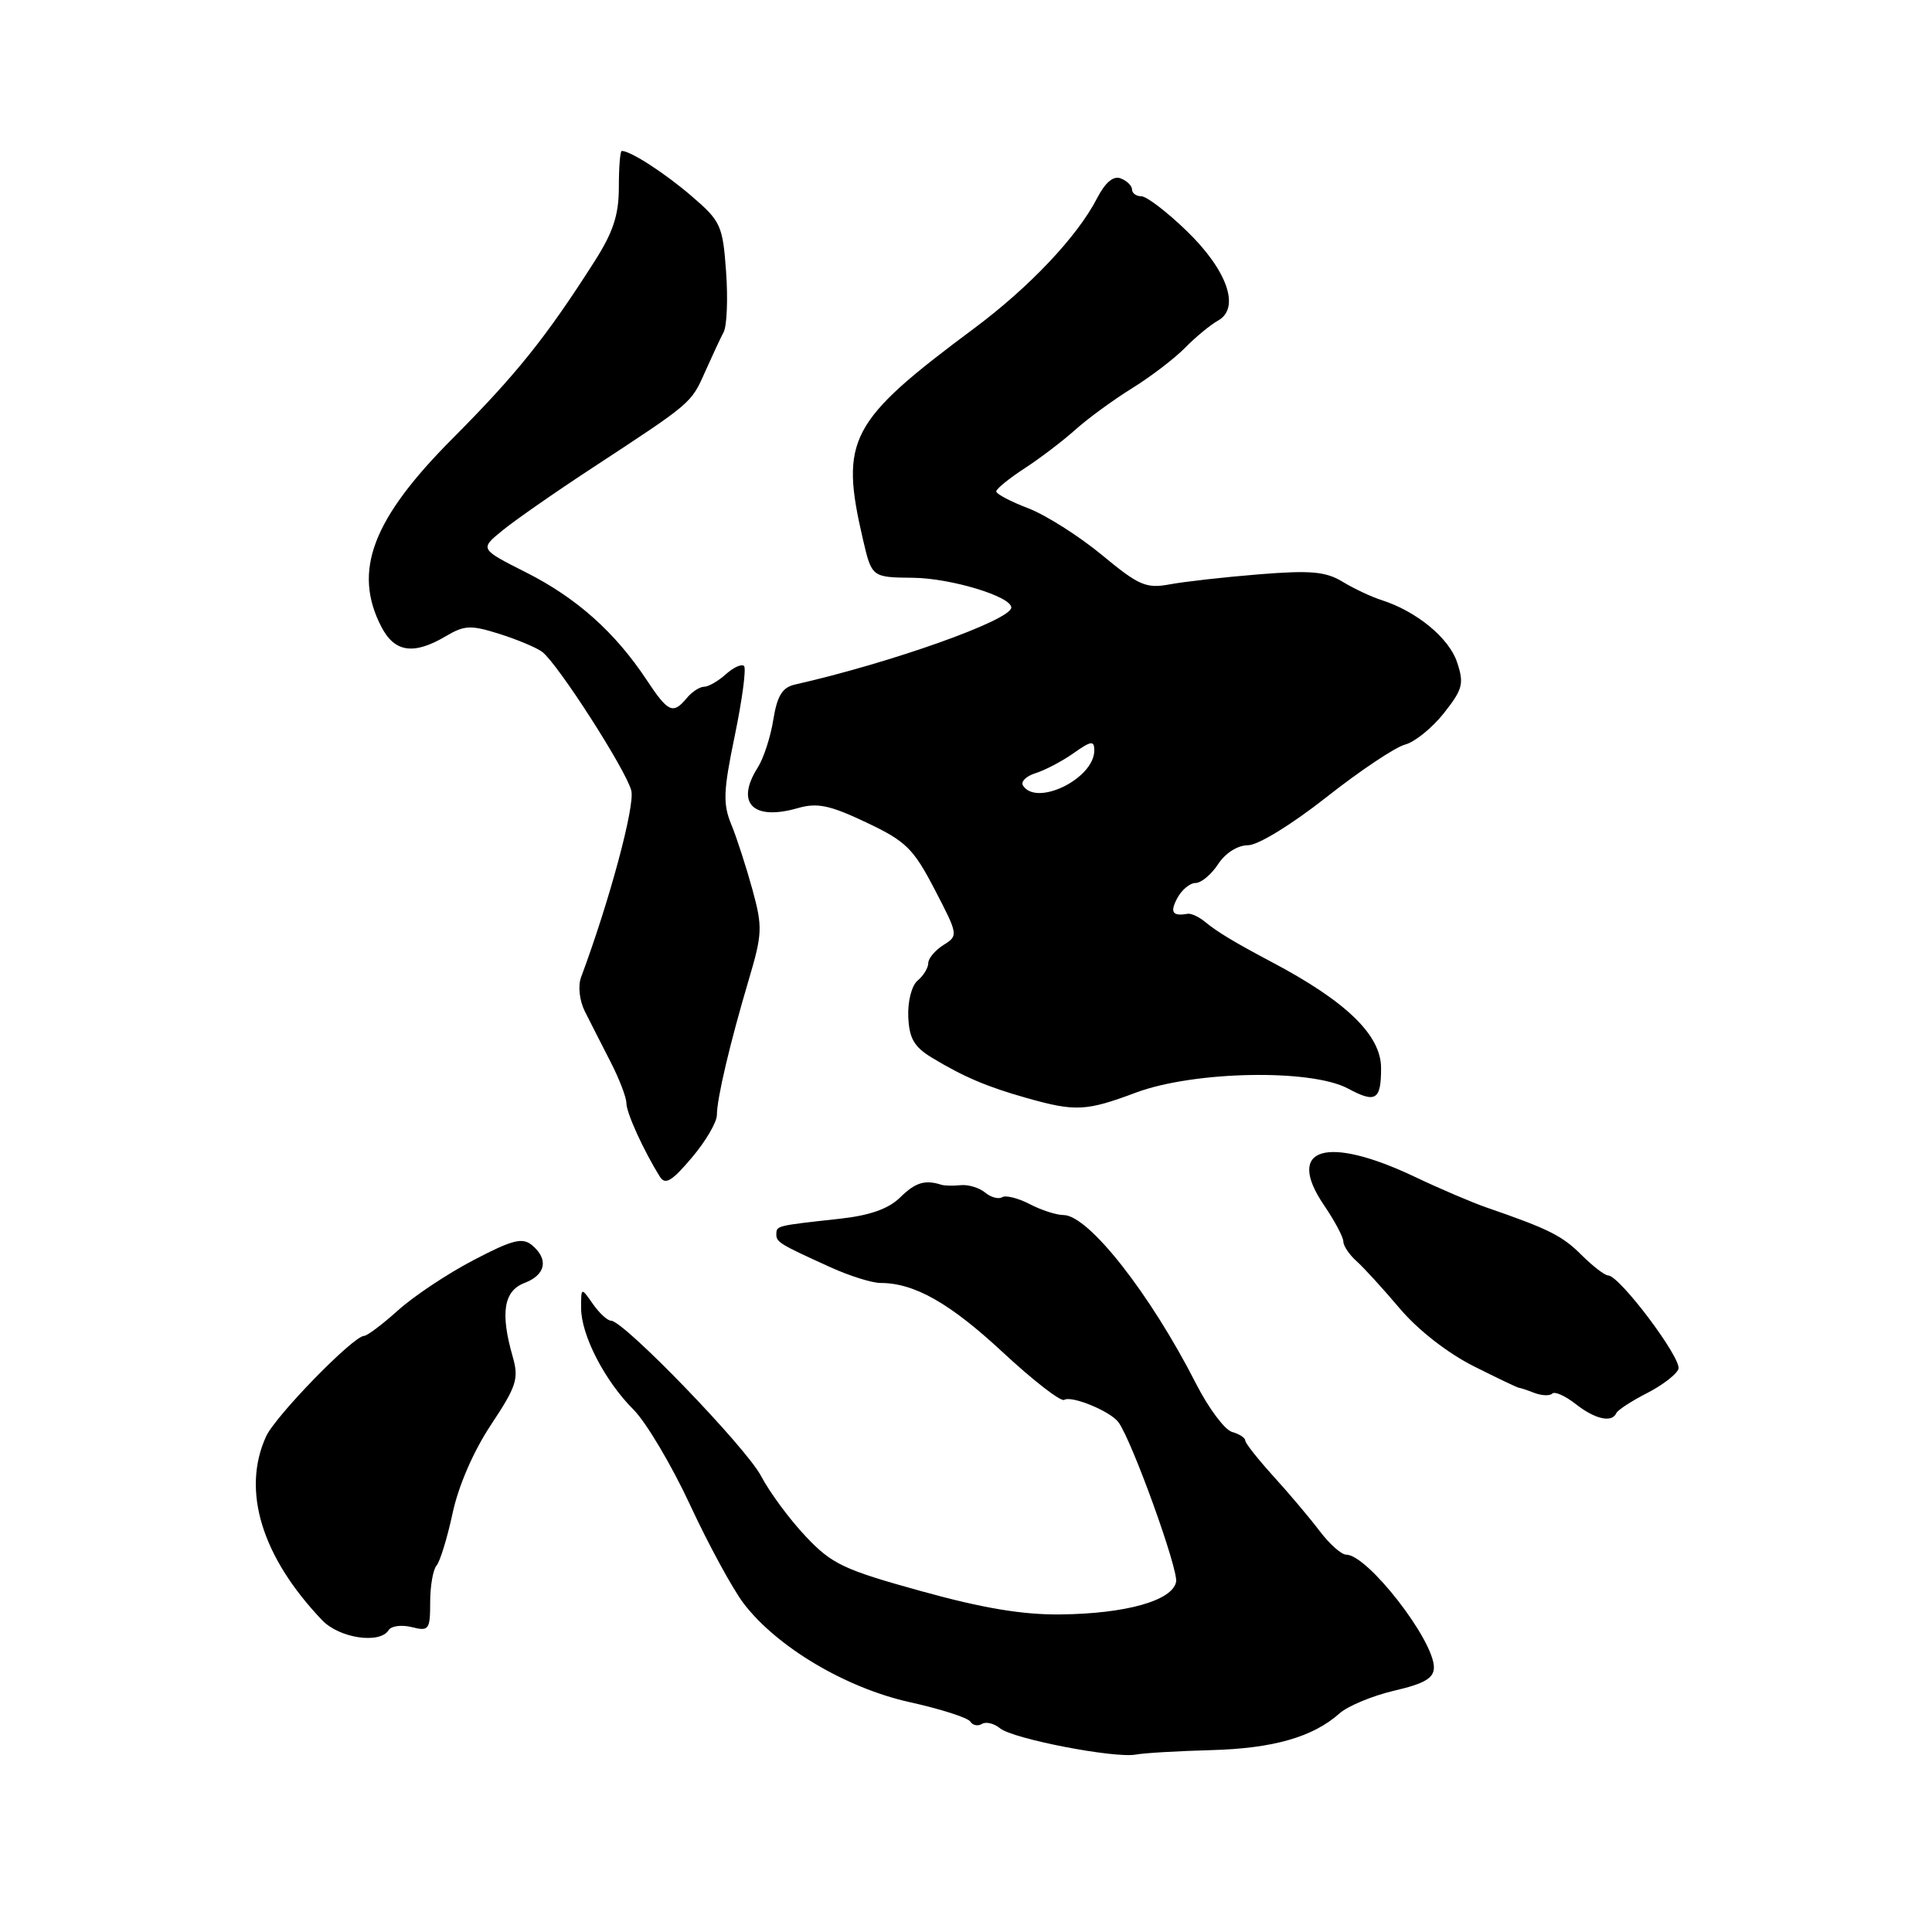 <?xml version="1.0" encoding="UTF-8" standalone="no"?>
<!DOCTYPE svg PUBLIC "-//W3C//DTD SVG 1.1//EN" "http://www.w3.org/Graphics/SVG/1.1/DTD/svg11.dtd" >
<svg xmlns="http://www.w3.org/2000/svg" xmlns:xlink="http://www.w3.org/1999/xlink" version="1.1" viewBox="0 0 256 256">
 <g >
 <path fill="currentColor"
d=" M 160.50 231.90 C 168.70 231.68 173.97 230.17 177.50 227.03 C 178.60 226.05 181.86 224.70 184.75 224.02 C 188.76 223.09 190.00 222.36 190.00 220.94 C 190.00 217.31 181.21 206.00 178.38 206.00 C 177.74 206.00 176.16 204.59 174.86 202.87 C 173.56 201.15 170.81 197.89 168.75 195.63 C 166.69 193.36 165.00 191.22 165.00 190.87 C 165.00 190.52 164.21 190.01 163.25 189.74 C 162.29 189.47 160.15 186.61 158.50 183.38 C 152.41 171.42 144.22 161.00 140.92 161.00 C 139.99 161.00 137.97 160.35 136.44 159.55 C 134.90 158.75 133.25 158.34 132.78 158.64 C 132.30 158.93 131.28 158.65 130.52 158.01 C 129.75 157.38 128.30 156.94 127.31 157.04 C 126.31 157.15 125.16 157.12 124.75 156.99 C 122.56 156.29 121.29 156.68 119.28 158.66 C 117.75 160.17 115.28 161.05 111.28 161.49 C 102.89 162.41 102.90 162.41 102.87 163.50 C 102.84 164.59 103.26 164.84 110.07 167.93 C 112.58 169.07 115.55 170.00 116.67 170.00 C 121.16 170.00 125.85 172.66 132.85 179.16 C 136.89 182.92 140.57 185.77 141.02 185.49 C 142.01 184.88 147.20 187.03 148.22 188.48 C 150.06 191.07 156.15 207.97 155.84 209.60 C 155.36 212.09 149.19 213.83 140.50 213.92 C 135.52 213.98 130.19 213.09 122.05 210.83 C 111.78 207.99 110.22 207.25 106.76 203.58 C 104.64 201.34 101.98 197.74 100.85 195.59 C 98.84 191.76 82.65 175.00 80.97 175.00 C 80.50 175.00 79.41 174.00 78.56 172.78 C 77.00 170.55 77.00 170.55 77.00 173.32 C 77.00 176.91 80.13 182.98 83.96 186.80 C 85.62 188.47 88.99 194.14 91.43 199.39 C 93.87 204.65 97.07 210.53 98.54 212.47 C 102.95 218.24 112.04 223.65 120.52 225.54 C 124.64 226.45 128.26 227.61 128.57 228.12 C 128.88 228.62 129.58 228.76 130.11 228.43 C 130.65 228.10 131.72 228.36 132.50 229.00 C 134.19 230.41 147.66 233.01 150.50 232.49 C 151.60 232.28 156.10 232.02 160.50 231.90 Z  M 51.50 216.00 C 51.84 215.44 53.22 215.27 54.56 215.60 C 56.83 216.18 57.00 215.95 57.00 212.31 C 57.00 210.16 57.38 207.97 57.84 207.45 C 58.30 206.93 59.26 203.81 59.97 200.51 C 60.75 196.87 62.74 192.28 65.06 188.79 C 68.45 183.68 68.77 182.69 67.94 179.78 C 66.27 173.97 66.74 171.05 69.50 170.00 C 72.33 168.92 72.73 166.85 70.48 164.98 C 69.22 163.94 67.88 164.28 62.73 166.98 C 59.30 168.77 54.81 171.76 52.75 173.62 C 50.68 175.48 48.66 177.00 48.25 177.01 C 46.82 177.02 36.49 187.62 35.25 190.35 C 31.99 197.51 34.68 206.31 42.70 214.70 C 44.98 217.08 50.34 217.87 51.50 216.00 Z  M 214.17 187.25 C 214.35 186.84 216.16 185.66 218.19 184.62 C 220.22 183.59 222.11 182.15 222.40 181.41 C 222.91 180.07 214.60 169.00 213.08 169.00 C 212.64 169.00 211.06 167.78 209.57 166.30 C 207.01 163.74 205.21 162.84 197.00 160.01 C 195.07 159.34 190.80 157.52 187.50 155.95 C 175.72 150.35 170.25 152.06 175.44 159.70 C 176.85 161.77 178.00 163.93 178.00 164.51 C 178.00 165.08 178.79 166.26 179.75 167.11 C 180.71 167.97 183.30 170.80 185.50 173.41 C 187.89 176.23 191.83 179.30 195.27 181.03 C 198.44 182.62 201.14 183.91 201.27 183.89 C 201.40 183.88 202.31 184.18 203.29 184.56 C 204.28 184.94 205.35 184.98 205.68 184.66 C 206.00 184.33 207.39 184.95 208.77 186.03 C 211.35 188.06 213.58 188.56 214.17 187.25 Z  M 94.99 147.76 C 95.00 145.51 96.73 138.21 99.20 129.87 C 101.02 123.75 101.06 122.83 99.70 117.87 C 98.89 114.92 97.64 111.05 96.91 109.27 C 95.77 106.51 95.84 104.81 97.37 97.44 C 98.35 92.70 98.90 88.57 98.59 88.25 C 98.27 87.94 97.19 88.43 96.18 89.34 C 95.17 90.25 93.87 91.00 93.29 91.00 C 92.72 91.00 91.68 91.67 91.00 92.50 C 89.17 94.70 88.54 94.41 85.66 90.06 C 81.50 83.78 76.40 79.23 69.75 75.87 C 63.57 72.75 63.57 72.75 66.54 70.32 C 68.17 68.98 73.55 65.23 78.50 61.99 C 91.68 53.35 91.57 53.45 93.41 49.31 C 94.34 47.22 95.45 44.83 95.89 44.00 C 96.32 43.17 96.47 39.58 96.21 36.00 C 95.77 29.87 95.50 29.30 91.67 26.01 C 88.12 22.95 83.56 20.00 82.39 20.00 C 82.17 20.00 82.00 22.16 82.00 24.79 C 82.00 28.49 81.26 30.75 78.75 34.68 C 72.36 44.70 68.41 49.62 60.02 58.05 C 49.33 68.77 46.71 75.67 50.53 83.05 C 52.28 86.44 54.80 86.82 59.04 84.32 C 61.55 82.83 62.38 82.80 66.19 84.00 C 68.56 84.75 71.11 85.82 71.85 86.38 C 73.92 87.96 82.97 102.05 83.65 104.76 C 84.16 106.77 80.73 119.49 76.99 129.50 C 76.57 130.64 76.78 132.58 77.49 134.00 C 78.18 135.38 79.70 138.36 80.87 140.64 C 82.04 142.91 83.00 145.40 83.00 146.17 C 83.00 147.46 85.29 152.48 87.44 155.92 C 88.14 157.05 89.03 156.52 91.65 153.42 C 93.48 151.27 94.98 148.72 94.99 147.76 Z  M 150.53 144.77 C 158.22 141.91 173.73 141.61 178.62 144.24 C 182.29 146.21 183.00 145.77 183.00 141.53 C 183.00 137.16 178.40 132.70 168.50 127.47 C 163.57 124.86 161.30 123.49 159.71 122.18 C 158.89 121.49 157.83 121.00 157.36 121.08 C 155.36 121.44 154.99 120.88 156.00 119.00 C 156.59 117.90 157.68 117.00 158.42 117.00 C 159.16 117.00 160.51 115.88 161.41 114.50 C 162.37 113.03 164.00 112.00 165.36 112.00 C 166.69 112.00 171.11 109.29 175.76 105.63 C 180.21 102.12 184.90 98.99 186.18 98.66 C 187.45 98.33 189.77 96.46 191.32 94.50 C 193.83 91.32 194.02 90.59 193.06 87.72 C 191.99 84.52 187.67 80.98 183.05 79.51 C 181.72 79.09 179.41 78.00 177.91 77.09 C 175.67 75.73 173.68 75.55 166.84 76.10 C 162.25 76.47 156.93 77.07 155.00 77.43 C 151.87 78.01 150.91 77.60 146.00 73.53 C 142.97 71.03 138.59 68.25 136.25 67.35 C 133.91 66.46 132.00 65.45 132.01 65.11 C 132.01 64.78 133.70 63.40 135.76 62.06 C 137.82 60.72 140.85 58.41 142.50 56.93 C 144.15 55.45 147.53 52.98 150.00 51.45 C 152.47 49.92 155.64 47.50 157.03 46.08 C 158.42 44.66 160.39 43.04 161.41 42.47 C 164.39 40.80 162.60 35.75 157.17 30.53 C 154.60 28.05 151.94 26.02 151.25 26.01 C 150.56 26.01 150.00 25.60 150.00 25.11 C 150.00 24.62 149.33 23.96 148.51 23.64 C 147.52 23.26 146.46 24.16 145.36 26.28 C 142.76 31.33 136.41 38.05 129.09 43.50 C 112.50 55.85 111.26 58.20 114.35 71.50 C 115.52 76.50 115.52 76.50 121.01 76.56 C 126.03 76.62 134.00 79.04 134.00 80.50 C 134.00 82.16 118.11 87.82 105.32 90.71 C 103.66 91.09 102.98 92.20 102.47 95.35 C 102.11 97.63 101.18 100.50 100.40 101.71 C 97.42 106.42 99.76 108.79 105.71 107.08 C 108.29 106.34 109.94 106.68 114.77 108.97 C 120.04 111.46 121.02 112.42 123.85 117.86 C 126.98 123.87 126.99 123.99 125.01 125.22 C 123.91 125.92 123.00 126.99 123.00 127.62 C 123.00 128.24 122.37 129.28 121.60 129.92 C 120.81 130.57 120.27 132.65 120.35 134.71 C 120.47 137.59 121.12 138.72 123.50 140.16 C 127.69 142.69 130.79 144.01 136.00 145.48 C 142.50 147.32 143.91 147.25 150.53 144.77 Z  M 135.54 104.07 C 135.23 103.56 135.99 102.83 137.24 102.44 C 138.48 102.05 140.74 100.87 142.25 99.80 C 144.59 98.15 145.00 98.10 145.00 99.43 C 145.00 103.17 137.32 106.94 135.54 104.07 Z "/>
</g>
</svg>
